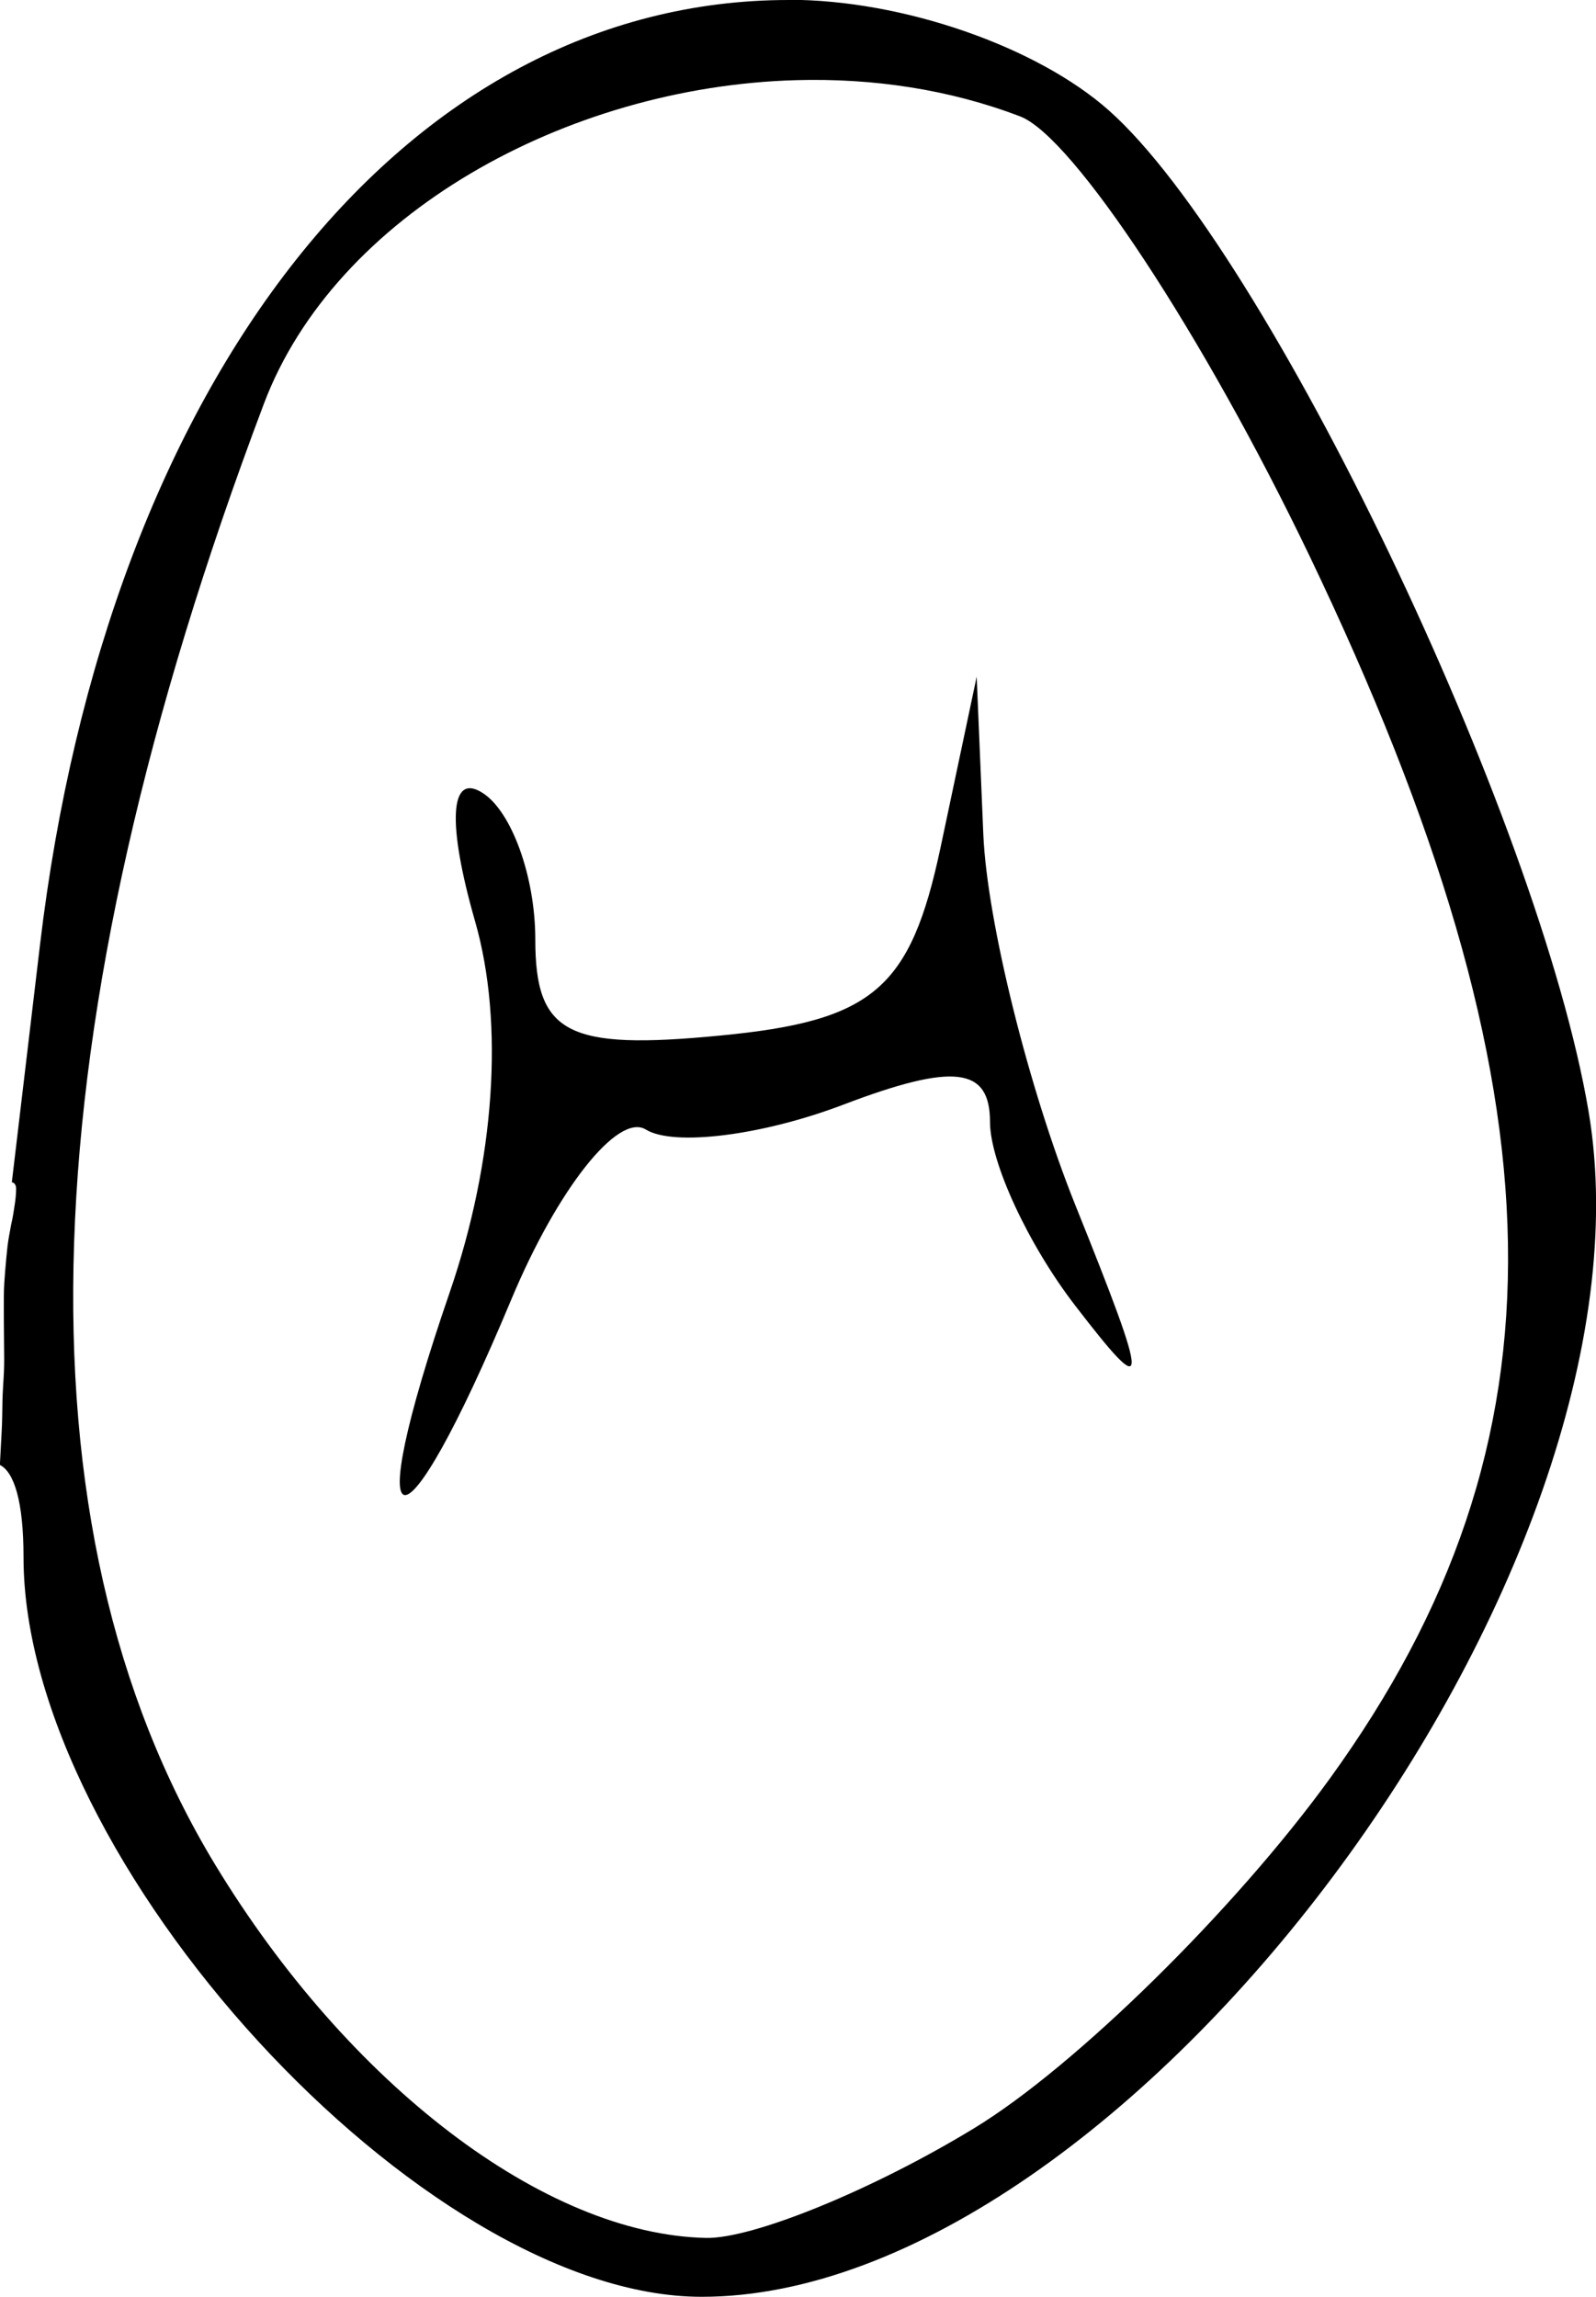 <?xml version="1.0" encoding="UTF-8" standalone="no"?>
<!-- Created with Inkscape (http://www.inkscape.org/) -->

<svg
   width="7.427mm"
   height="10.689mm"
   viewBox="0 0 7.427 10.689"
   version="1.1"
   id="svg13318"
   xml:space="preserve"
   xmlns="http://www.w3.org/2000/svg"
   xmlns:svg="http://www.w3.org/2000/svg"><defs
     id="defs13315" /><g
     id="layer1"
     transform="translate(-50.086,-89.582)"><path
       id="tooth04"
       style="fill:#000000;stroke-width:0.265"
       d="m 53.756,89.582 c -1.78,0 -3.171,1.757 -3.484,4.398 l -0.131,1.104 c 0.01,1.68e-4 0.02,0.01 0.02,0.03 -2e-4,0.021 -0.002,0.043 -0.005,0.064 -0.005,0.034 -0.01,0.069 -0.018,0.102 -0.006,0.034 -0.013,0.067 -0.017,0.101 -0.004,0.038 -0.008,0.077 -0.011,0.116 -0.003,0.038 -0.006,0.076 -0.006,0.114 -3.46e-4,0.041 -7.4e-5,0.081 0,0.122 1.53e-4,0.039 4.87e-4,0.077 10e-4,0.116 5.6e-4,0.037 0.001,0.075 -5.17e-4,0.113 -0.002,0.046 -0.006,0.092 -0.007,0.137 -0.001,0.05 -0.001,0.1 -0.004,0.15 -0.003,0.05 -0.005,0.1 -0.008,0.15 0.066,0.033 0.11,0.169 0.11,0.429 0,1.416 1.858,3.442 3.156,3.442 1.966,0 4.489,-3.373 4.127,-5.516 -0.23,-1.361 -1.495,-4.002 -2.231,-4.657 -0.336,-0.299 -0.962,-0.516 -1.491,-0.516 z m 0.035,0.373 c 0.357,-0.01 0.714,0.043 1.043,0.169 0.246,0.095 0.851,1.014 1.345,2.043 1.203,2.511 1.23,4.124 0.095,5.692 -0.441,0.609 -1.185,1.341 -1.654,1.626 -0.469,0.286 -1.031,0.516 -1.249,0.511 -0.749,-0.016 -1.662,-0.711 -2.285,-1.739 -0.95,-1.57 -0.873,-3.878 0.228,-6.796 0.332,-0.879 1.406,-1.476 2.477,-1.506 z m 0.84,2.776 -0.168,0.794 c -0.14,0.659 -0.314,0.808 -1.027,0.876 -0.711,0.069 -0.859,-0.009 -0.859,-0.448 0,-0.292 -0.111,-0.599 -0.248,-0.683 -0.15,-0.093 -0.163,0.143 -0.032,0.6 0.136,0.474 0.092,1.114 -0.118,1.725 -0.427,1.241 -0.228,1.265 0.286,0.035 0.215,-0.515 0.497,-0.871 0.626,-0.792 0.129,0.08 0.542,0.028 0.918,-0.115 0.515,-0.196 0.684,-0.176 0.684,0.08 0,0.187 0.178,0.571 0.396,0.854 0.351,0.456 0.351,0.403 0,-0.47 C 54.872,94.645 54.68,93.872 54.662,93.467 Z" /></g></svg>
